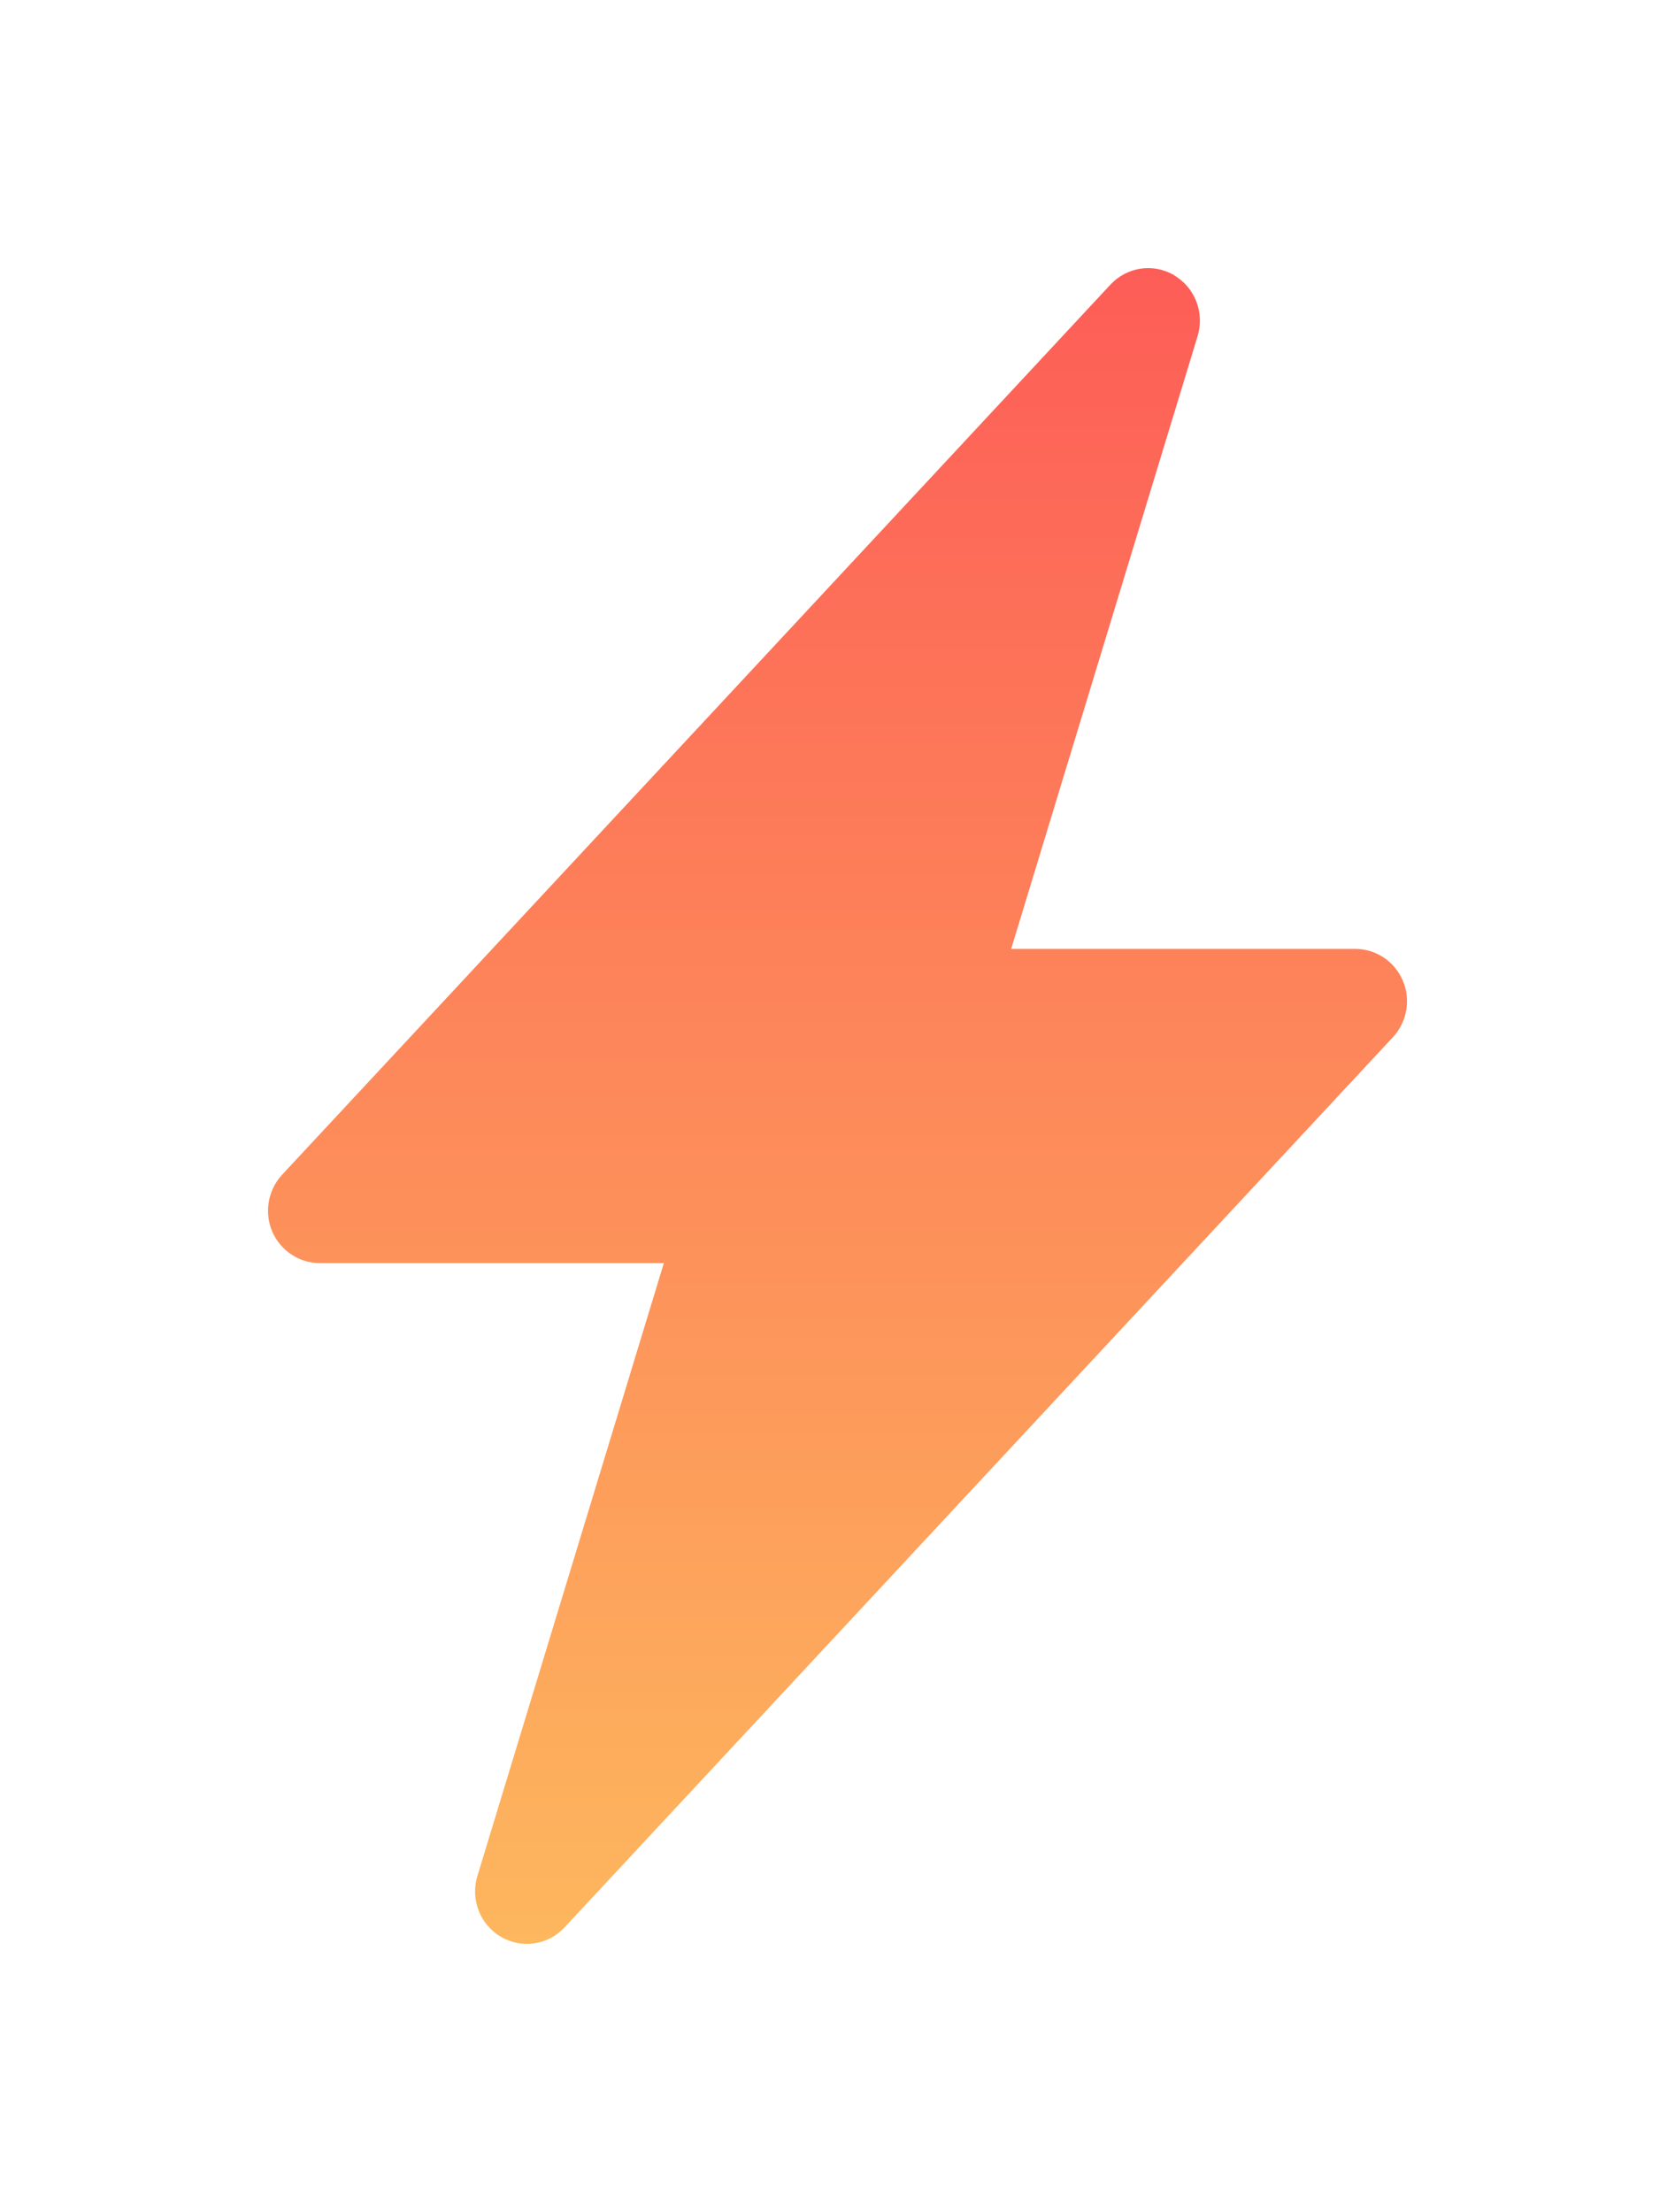 <svg width="25" height="33" viewBox="0 0 25 33" fill="none" xmlns="http://www.w3.org/2000/svg">
<g filter="url(#filter0_d_4068_9490)">
<path d="M17.524 4.107C17.675 4.196 17.792 4.333 17.856 4.498C17.92 4.663 17.926 4.844 17.875 5.013L15.092 14.156H20.227C20.378 14.156 20.526 14.201 20.652 14.285C20.778 14.368 20.877 14.488 20.937 14.628C20.997 14.768 21.015 14.923 20.988 15.073C20.962 15.223 20.893 15.363 20.79 15.473L8.426 28.754C8.307 28.883 8.148 28.966 7.975 28.992C7.802 29.017 7.626 28.983 7.475 28.894C7.324 28.805 7.207 28.667 7.144 28.503C7.08 28.338 7.074 28.157 7.125 27.988L9.908 18.844H4.773C4.622 18.844 4.474 18.799 4.348 18.715C4.222 18.631 4.123 18.512 4.063 18.372C4.003 18.232 3.986 18.077 4.012 17.927C4.038 17.777 4.107 17.637 4.21 17.526L16.574 4.246C16.693 4.118 16.852 4.034 17.025 4.008C17.197 3.983 17.373 4.017 17.524 4.105V4.107Z" fill="url(#paint0_linear_4068_9490)"/>
</g>
<defs>
<filter id="filter0_d_4068_9490" x="0" y="0" width="25" height="33" filterUnits="userSpaceOnUse" color-interpolation-filters="sRGB">
<feFlood flood-opacity="0" result="BackgroundImageFix"/>
<feColorMatrix in="SourceAlpha" type="matrix" values="0 0 0 0 0 0 0 0 0 0 0 0 0 0 0 0 0 0 127 0" result="hardAlpha"/>
<feOffset/>
<feGaussianBlur stdDeviation="2"/>
<feComposite in2="hardAlpha" operator="out"/>
<feColorMatrix type="matrix" values="0 0 0 0 0.996 0 0 0 0 0.541 0 0 0 0 0.353 0 0 0 1 0"/>
<feBlend mode="normal" in2="BackgroundImageFix" result="effect1_dropShadow_4068_9490"/>
<feBlend mode="normal" in="SourceGraphic" in2="effect1_dropShadow_4068_9490" result="shape"/>
</filter>
<linearGradient id="paint0_linear_4068_9490" x1="12.5" y1="4" x2="12.5" y2="29" gradientUnits="userSpaceOnUse">
<stop stop-color="#FD5D57"/>
<stop offset="1" stop-color="#FDB75D"/>
</linearGradient>
</defs>
</svg>
